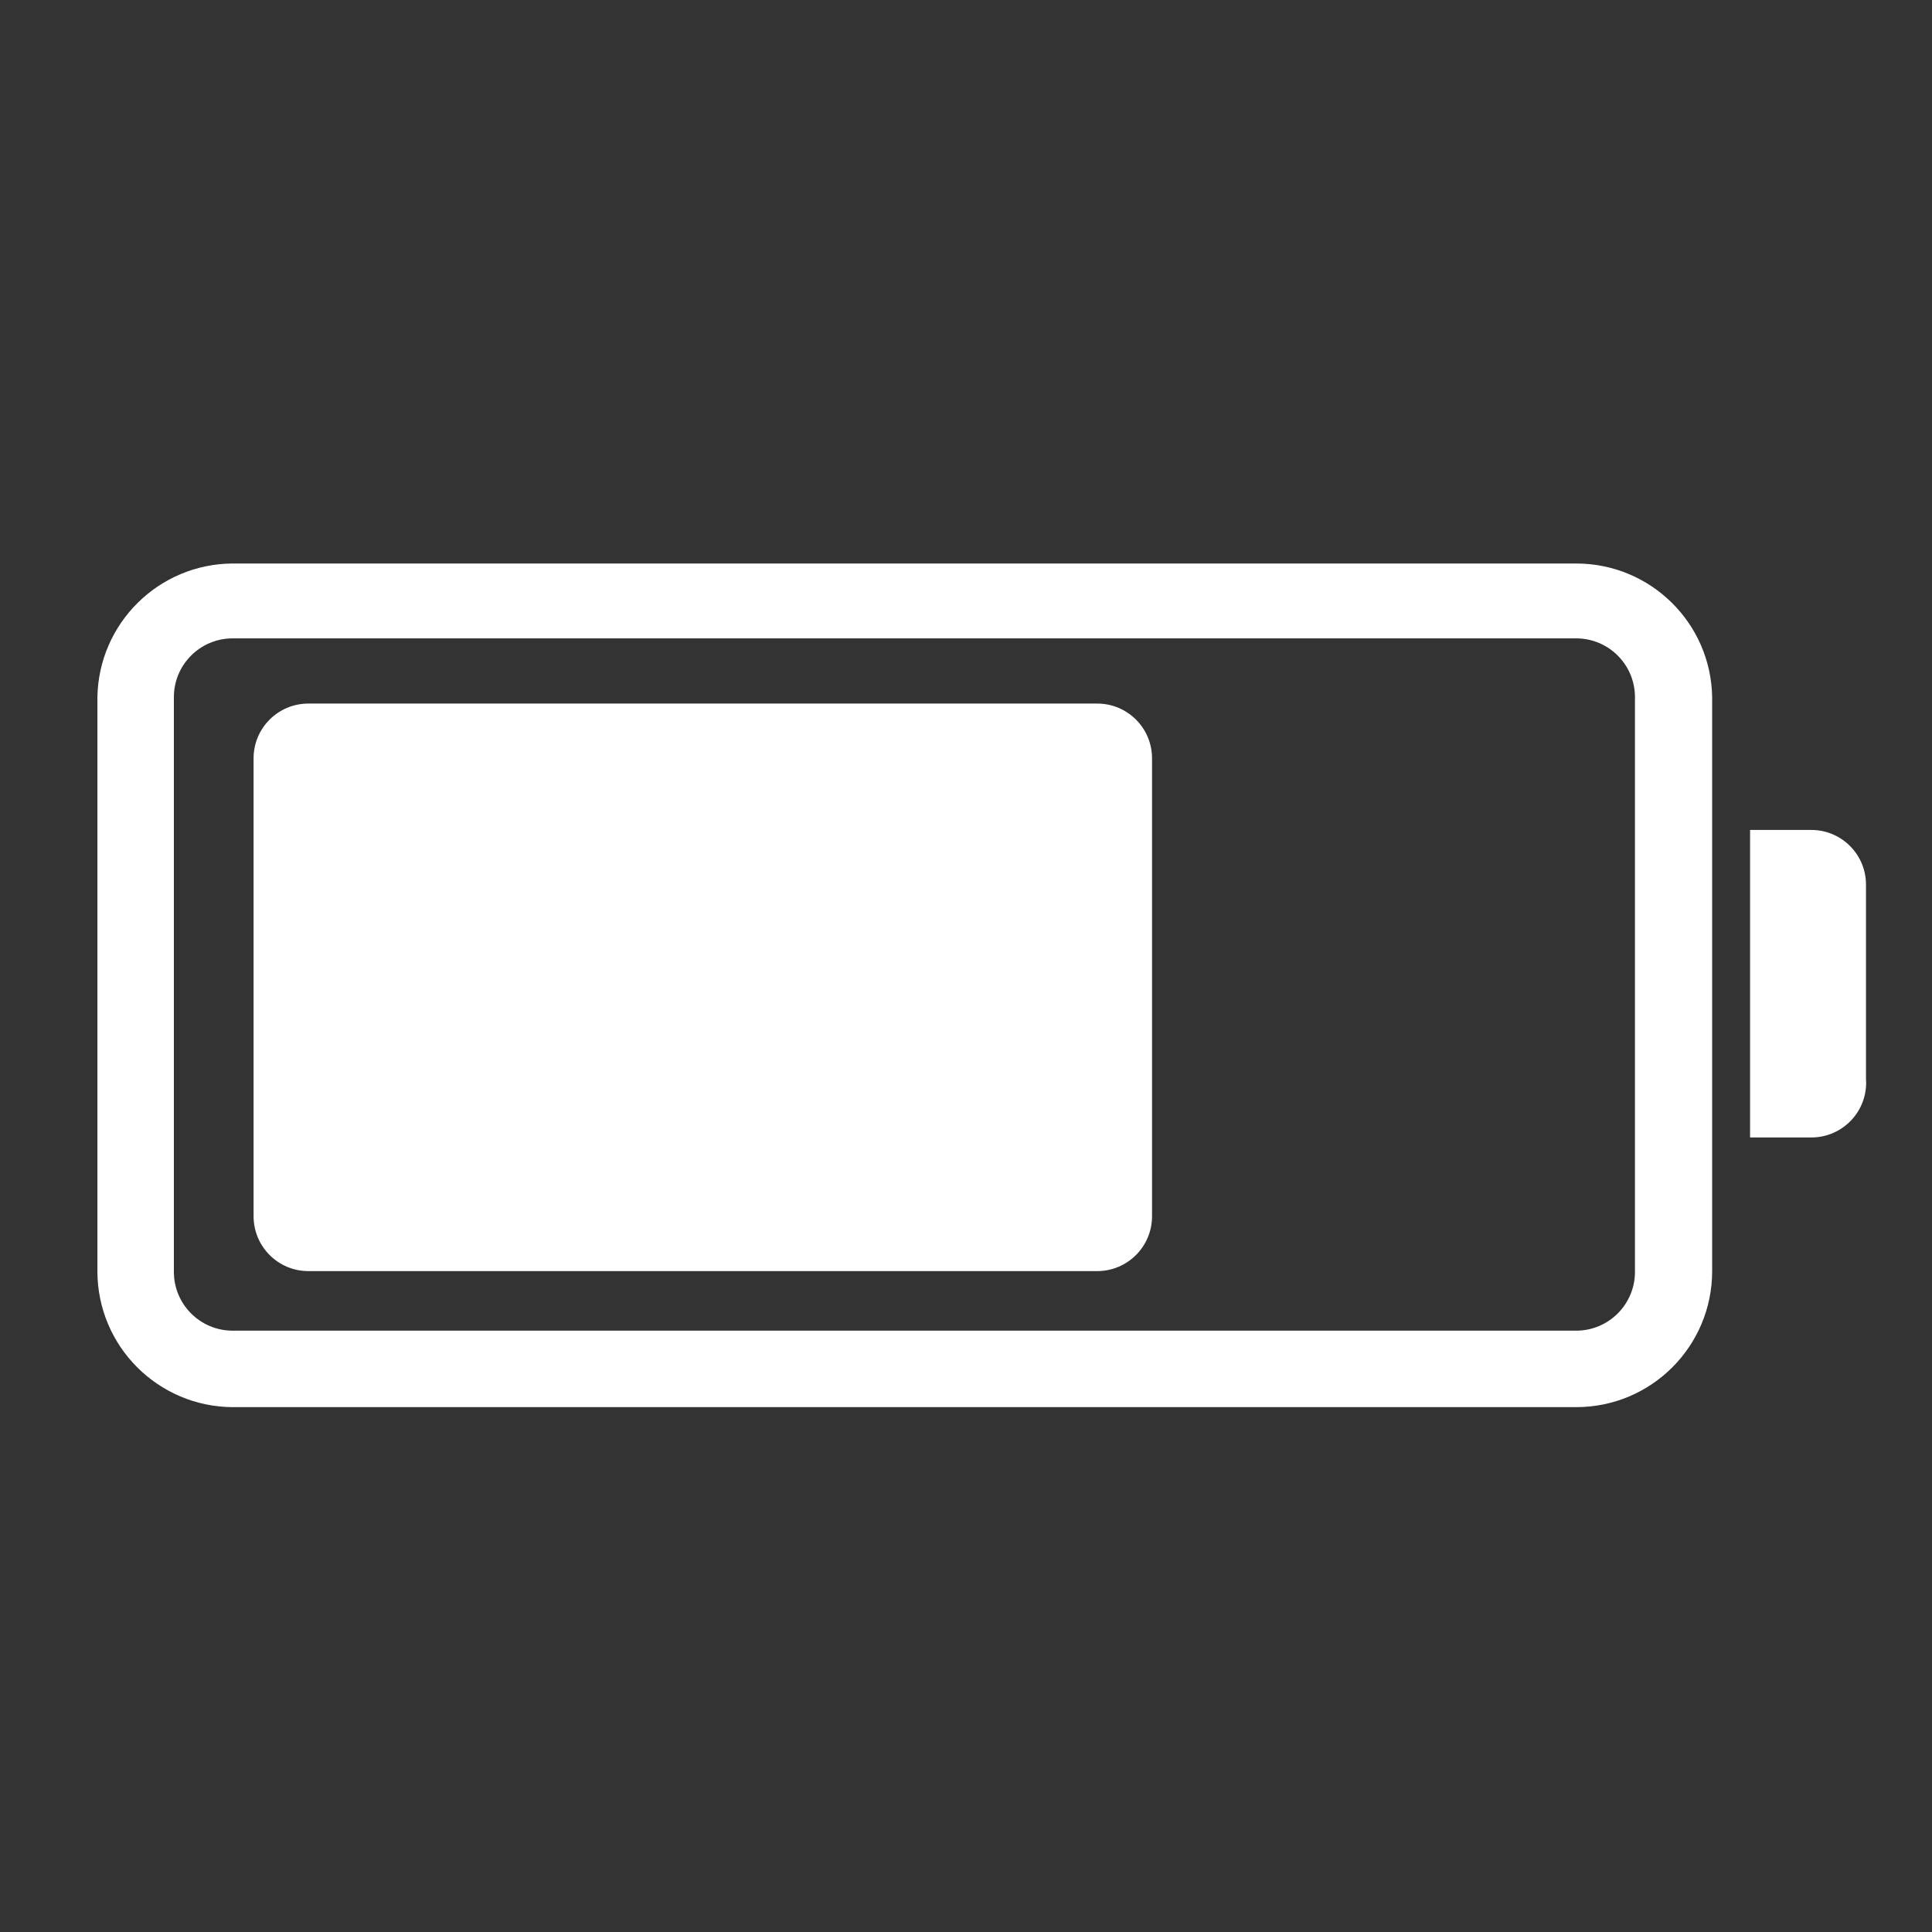 <?xml version="1.0" encoding="utf-8"?>
<!-- Generator: Adobe Illustrator 15.0.0, SVG Export Plug-In . SVG Version: 6.00 Build 0)  -->
<!DOCTYPE svg PUBLIC "-//W3C//DTD SVG 1.1//EN" "http://www.w3.org/Graphics/SVG/1.1/DTD/svg11.dtd">
<svg version="1.1" id="Layer_1" xmlns="http://www.w3.org/2000/svg" xmlns:xlink="http://www.w3.org/1999/xlink" x="0px" y="0px"
	 width="24px" height="24px" viewBox="0 0 24 24" enable-background="new 0 0 24 24" xml:space="preserve">
<rect x="0" y="0" width="24" height="24" fill="#333333" stroke="none"/>
<title>ww</title>
<path fill="#FFFFFF" d="M22.51,10.31h-0.77v3.82h0.77c0.376-0.005,0.676-0.313,0.672-0.688c0-0.011-0.001-0.021-0.002-0.031V11
	C23.186,10.625,22.886,10.315,22.51,10.31L22.51,10.31z"/>
<path fill="#FFFFFF" d="M2.89,17.48h16.69c0.934,0,1.689-0.757,1.689-1.69l0,0V8.66C21.254,7.738,20.502,7,19.58,7H2.89
	C1.972,7.005,1.226,7.742,1.21,8.66v7.14C1.215,16.726,1.964,17.475,2.89,17.48z M2.16,8.66c0-0.403,0.327-0.73,0.73-0.73h16.69
	c0.403,0,0.73,0.327,0.73,0.73v7.14c0,0.403-0.327,0.73-0.73,0.73H2.89c-0.403,0-0.73-0.327-0.73-0.73V8.66z"/>
<path fill="#FFFFFF" d="M13.63,8.74h-9.8c-0.375,0-0.68,0.304-0.68,0.68l0,0v5.689c0,0.376,0.305,0.681,0.68,0.681l0,0h9.8
	c0.376,0,0.681-0.305,0.681-0.681l0,0V9.42C14.311,9.044,14.006,8.74,13.63,8.74L13.63,8.74z"/>
</svg>
